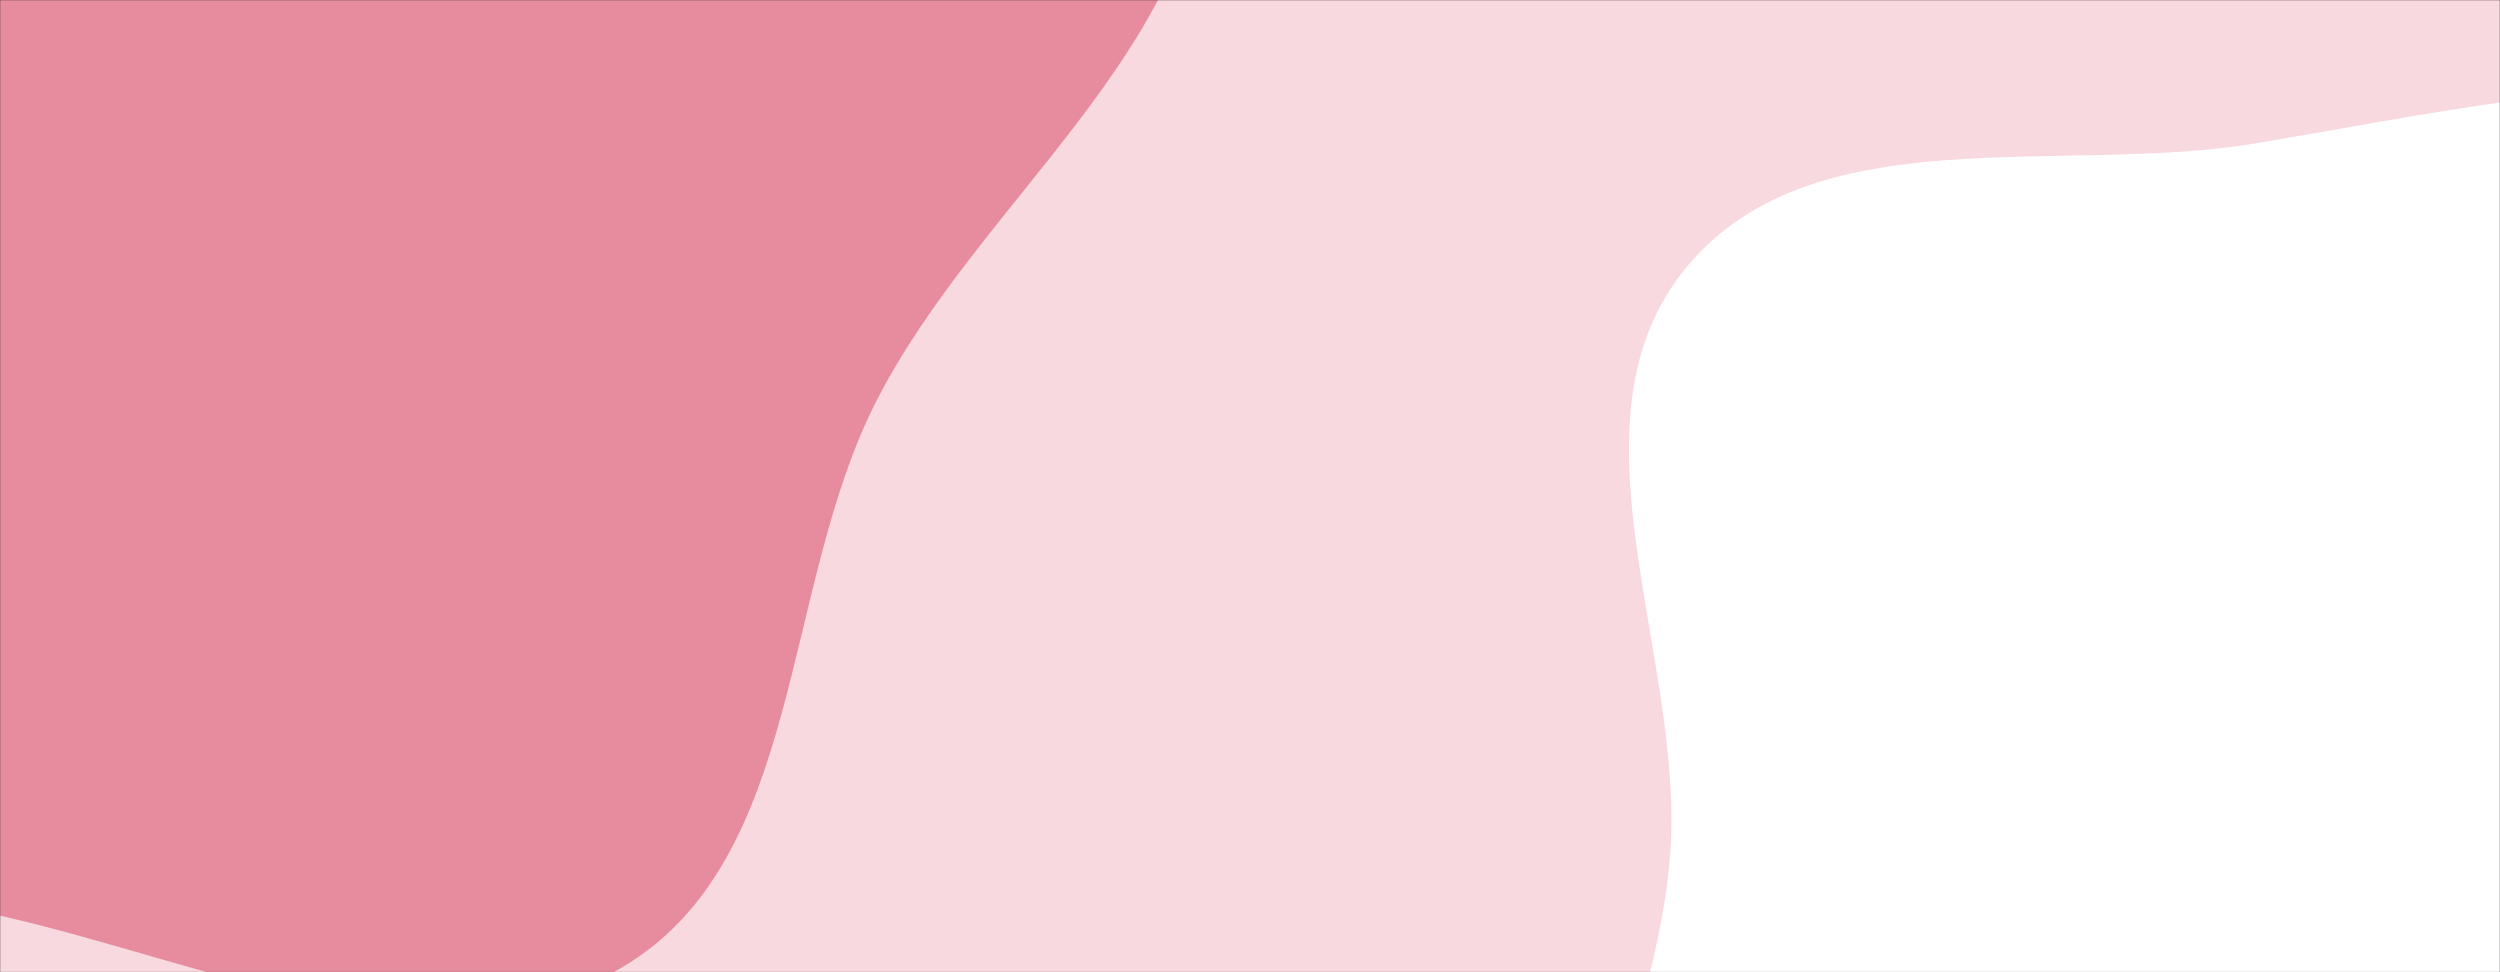 <svg xmlns="http://www.w3.org/2000/svg" version="1.1" xmlns:xlink="http://www.w3.org/1999/xlink" xmlns:svgjs="http://svgjs.com/svgjs" width="1440" height="560" preserveAspectRatio="none" viewBox="0 0 1440 560">
    <rect x="0" y="0" width="1440" height="560" fill="#333333" stroke="none"/>
    <g mask="url(&quot;#SvgjsMask1118&quot;)" fill="none">
        <rect width="1440" height="560" x="0" y="0" fill="rgba(247, 217, 223, 1)"></rect>
        <path d="M0,527.434C119.309,554.194,252.736,619.248,358.149,557.29C463.2,495.545,449.324,339.017,504.989,230.621C564.314,115.097,690.3,29.727,695.703,-100.027C701.323,-234.994,624.233,-362.191,533.854,-462.587C444.451,-561.9,323.427,-627.981,193.255,-658.166C67.604,-687.303,-74.285,-695.806,-184.757,-629.224C-289.729,-565.956,-284.065,-408.13,-368.694,-319.475C-460.318,-223.492,-637.989,-221.106,-690.619,-99.296C-743.532,23.168,-715.82,185.091,-631.295,288.303C-548.204,389.764,-390.546,370.417,-267.907,416.872C-175.696,451.801,-96.215,505.854,0,527.434" fill="#e78c9e"></path>
        <path d="M1440 1090.362C1554.907 1104.349 1677.859 1143.439 1780.231 1089.409 1884.333 1034.465 1948.568 919.811 1978.727 806.028 2006.644 700.705 1942.818 597.081 1939.595 488.169 1935.795 359.751 2038.309 211.419 1958.163 111.009 1878.908 11.715 1716.704 55.404 1589.777 49.905 1490.588 45.608 1397.695 66.013 1299.789 82.486 1187.031 101.458 1044.217 65.797 971.392 153.949 898.268 242.464 970.271 376.764 962.071 491.284 954.638 595.086 890.341 697.017 925.491 794.969 961.35 894.898 1057.066 959.729 1149.138 1012.59 1237.973 1063.593 1338.316 1077.984 1440 1090.362" fill="#ffffff"></path>
    </g>
    <defs>
        <mask id="SvgjsMask1118">
            <rect width="1440" height="560" fill="#ffffff"></rect>
        </mask>
    </defs>
</svg>